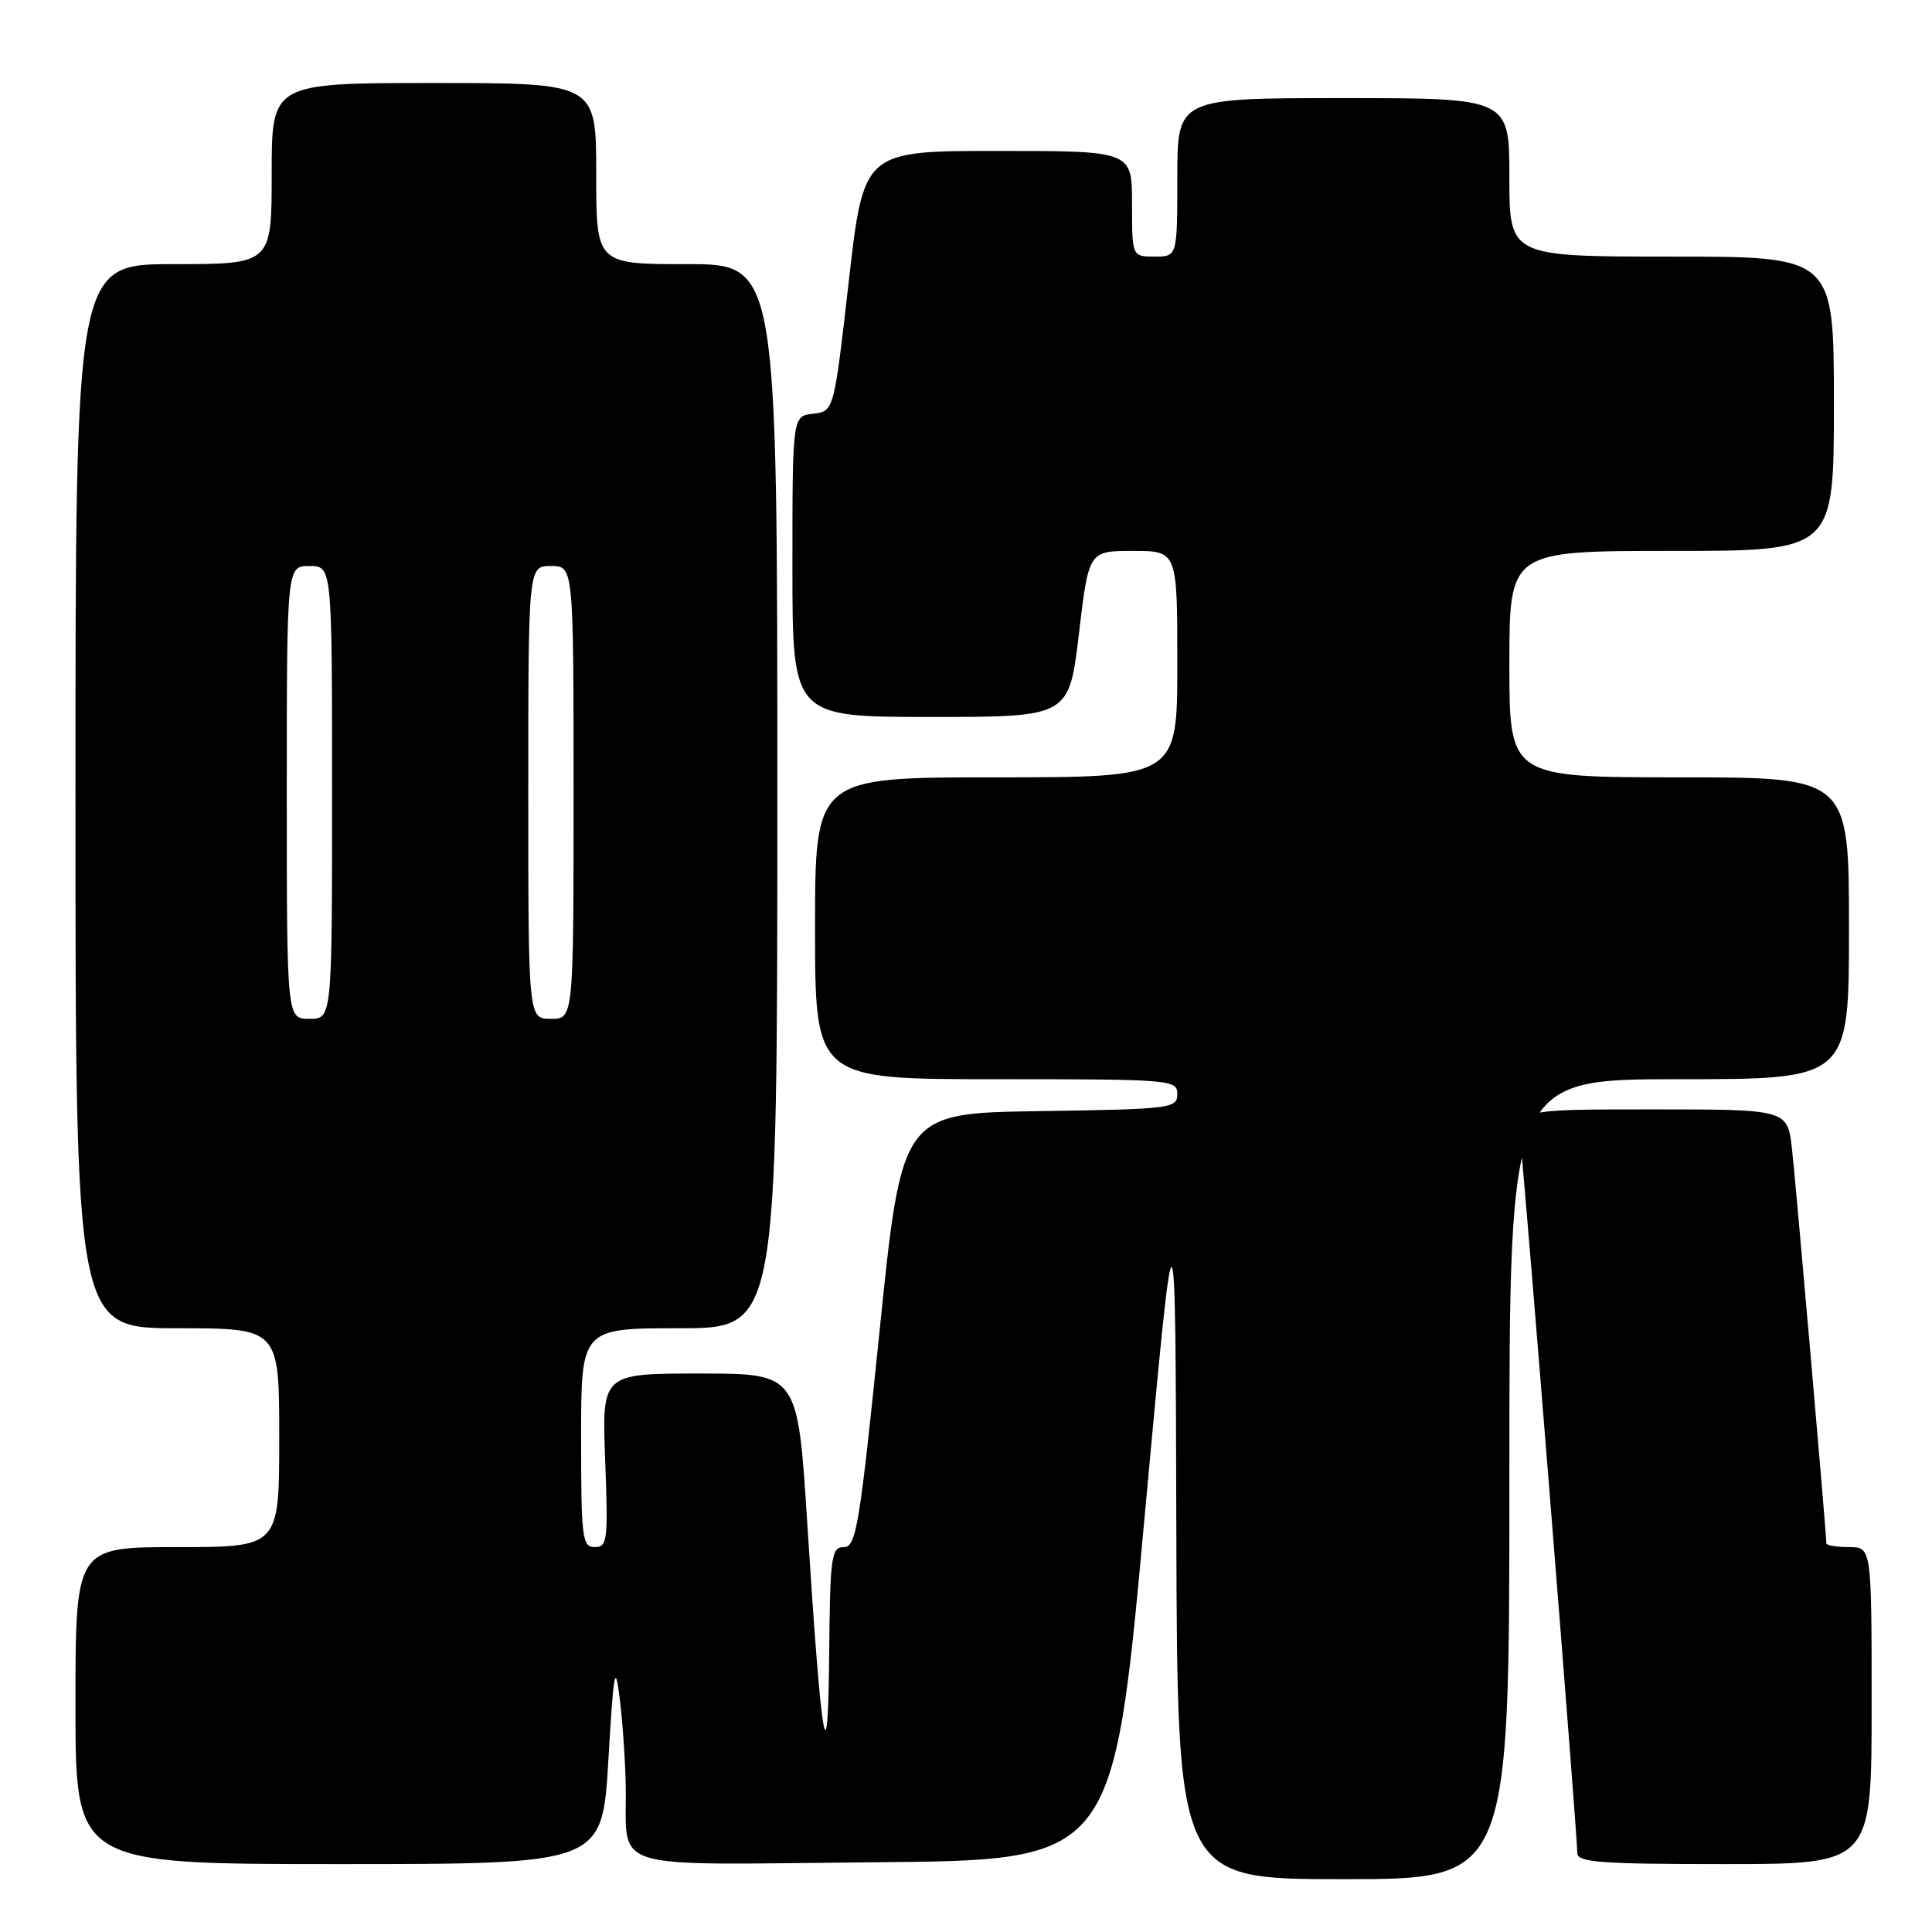 <?xml version="1.0" encoding="UTF-8" standalone="no"?>
<!DOCTYPE svg PUBLIC "-//W3C//DTD SVG 1.1//EN" "http://www.w3.org/Graphics/SVG/1.1/DTD/svg11.dtd" >
<svg xmlns="http://www.w3.org/2000/svg" xmlns:xlink="http://www.w3.org/1999/xlink" version="1.1" viewBox="0 0 256 256">
 <g >
 <path fill="currentColor"
d=" M 200.00 196.00 C 200.00 143.00 200.00 143.00 222.50 143.00 C 245.00 143.00 245.00 143.00 245.00 123.00 C 245.00 103.00 245.00 103.00 222.50 103.00 C 200.00 103.00 200.00 103.00 200.00 88.00 C 200.00 73.00 200.00 73.00 221.50 73.00 C 243.00 73.00 243.00 73.00 243.00 53.50 C 243.00 34.00 243.00 34.00 221.50 34.00 C 200.00 34.00 200.00 34.00 200.00 23.50 C 200.00 13.00 200.00 13.00 178.00 13.00 C 156.00 13.00 156.00 13.00 156.00 23.50 C 156.00 34.00 156.00 34.00 153.00 34.00 C 150.00 34.00 150.00 34.00 150.00 27.00 C 150.00 20.00 150.00 20.00 132.22 20.00 C 114.44 20.00 114.44 20.00 112.47 37.25 C 110.50 54.50 110.50 54.50 107.75 54.82 C 105.00 55.13 105.00 55.13 105.00 75.07 C 105.00 95.00 105.00 95.00 123.32 95.00 C 141.65 95.00 141.65 95.00 142.96 84.00 C 144.26 73.00 144.26 73.00 150.13 73.00 C 156.00 73.00 156.00 73.00 156.00 88.00 C 156.00 103.00 156.00 103.00 132.00 103.00 C 108.00 103.00 108.00 103.00 108.00 123.00 C 108.00 143.00 108.00 143.00 132.00 143.00 C 155.24 143.00 156.00 143.06 156.00 144.98 C 156.00 146.87 155.17 146.97 137.75 147.23 C 119.50 147.50 119.50 147.50 116.56 176.25 C 113.90 202.26 113.45 205.00 111.81 205.00 C 110.15 205.00 109.99 206.21 109.87 219.25 C 109.71 236.70 108.85 231.53 106.96 201.76 C 105.71 182.00 105.71 182.00 92.73 182.00 C 79.75 182.00 79.75 182.00 80.19 193.50 C 80.59 204.10 80.49 205.00 78.81 205.00 C 77.15 205.00 77.00 203.84 77.00 190.50 C 77.00 176.00 77.00 176.00 90.00 176.00 C 103.00 176.00 103.00 176.00 103.00 105.50 C 103.00 35.00 103.00 35.00 91.00 35.00 C 79.00 35.00 79.00 35.00 79.00 23.00 C 79.00 11.00 79.00 11.00 57.50 11.00 C 36.00 11.00 36.00 11.00 36.00 23.00 C 36.00 35.00 36.00 35.00 23.00 35.00 C 10.00 35.00 10.00 35.00 10.00 105.50 C 10.00 176.00 10.00 176.00 23.50 176.00 C 37.00 176.00 37.00 176.00 37.00 190.50 C 37.00 205.00 37.00 205.00 23.50 205.00 C 10.00 205.00 10.00 205.00 10.00 226.00 C 10.00 247.00 10.00 247.00 44.90 247.00 C 79.80 247.00 79.80 247.00 80.61 233.25 C 81.31 221.31 81.51 220.22 82.11 225.00 C 82.49 228.03 82.85 233.20 82.91 236.50 C 83.13 248.15 79.64 247.07 115.87 246.76 C 147.50 246.50 147.50 246.50 151.62 201.50 C 155.75 156.50 155.75 156.50 155.87 202.75 C 156.00 249.00 156.00 249.00 178.00 249.00 C 200.00 249.00 200.00 249.00 200.00 196.00 Z  M 248.00 226.00 C 248.00 205.00 248.00 205.00 245.00 205.00 C 243.35 205.00 242.00 204.77 242.00 204.50 C 242.00 203.15 237.96 156.83 237.45 152.25 C 236.86 147.00 236.86 147.00 218.89 147.00 C 200.93 147.00 200.93 147.00 201.50 151.75 C 202.10 156.83 209.00 243.06 209.00 245.53 C 209.00 246.77 212.01 247.00 228.50 247.00 C 248.00 247.00 248.00 247.00 248.00 226.00 Z  M 38.00 105.00 C 38.00 75.00 38.00 75.00 41.00 75.00 C 44.00 75.00 44.00 75.00 44.00 105.00 C 44.00 135.00 44.00 135.00 41.00 135.00 C 38.00 135.00 38.00 135.00 38.00 105.00 Z  M 70.00 105.00 C 70.00 75.00 70.00 75.00 73.00 75.00 C 76.00 75.00 76.00 75.00 76.00 105.00 C 76.00 135.00 76.00 135.00 73.00 135.00 C 70.00 135.00 70.00 135.00 70.00 105.00 Z "/>
</g>
</svg>